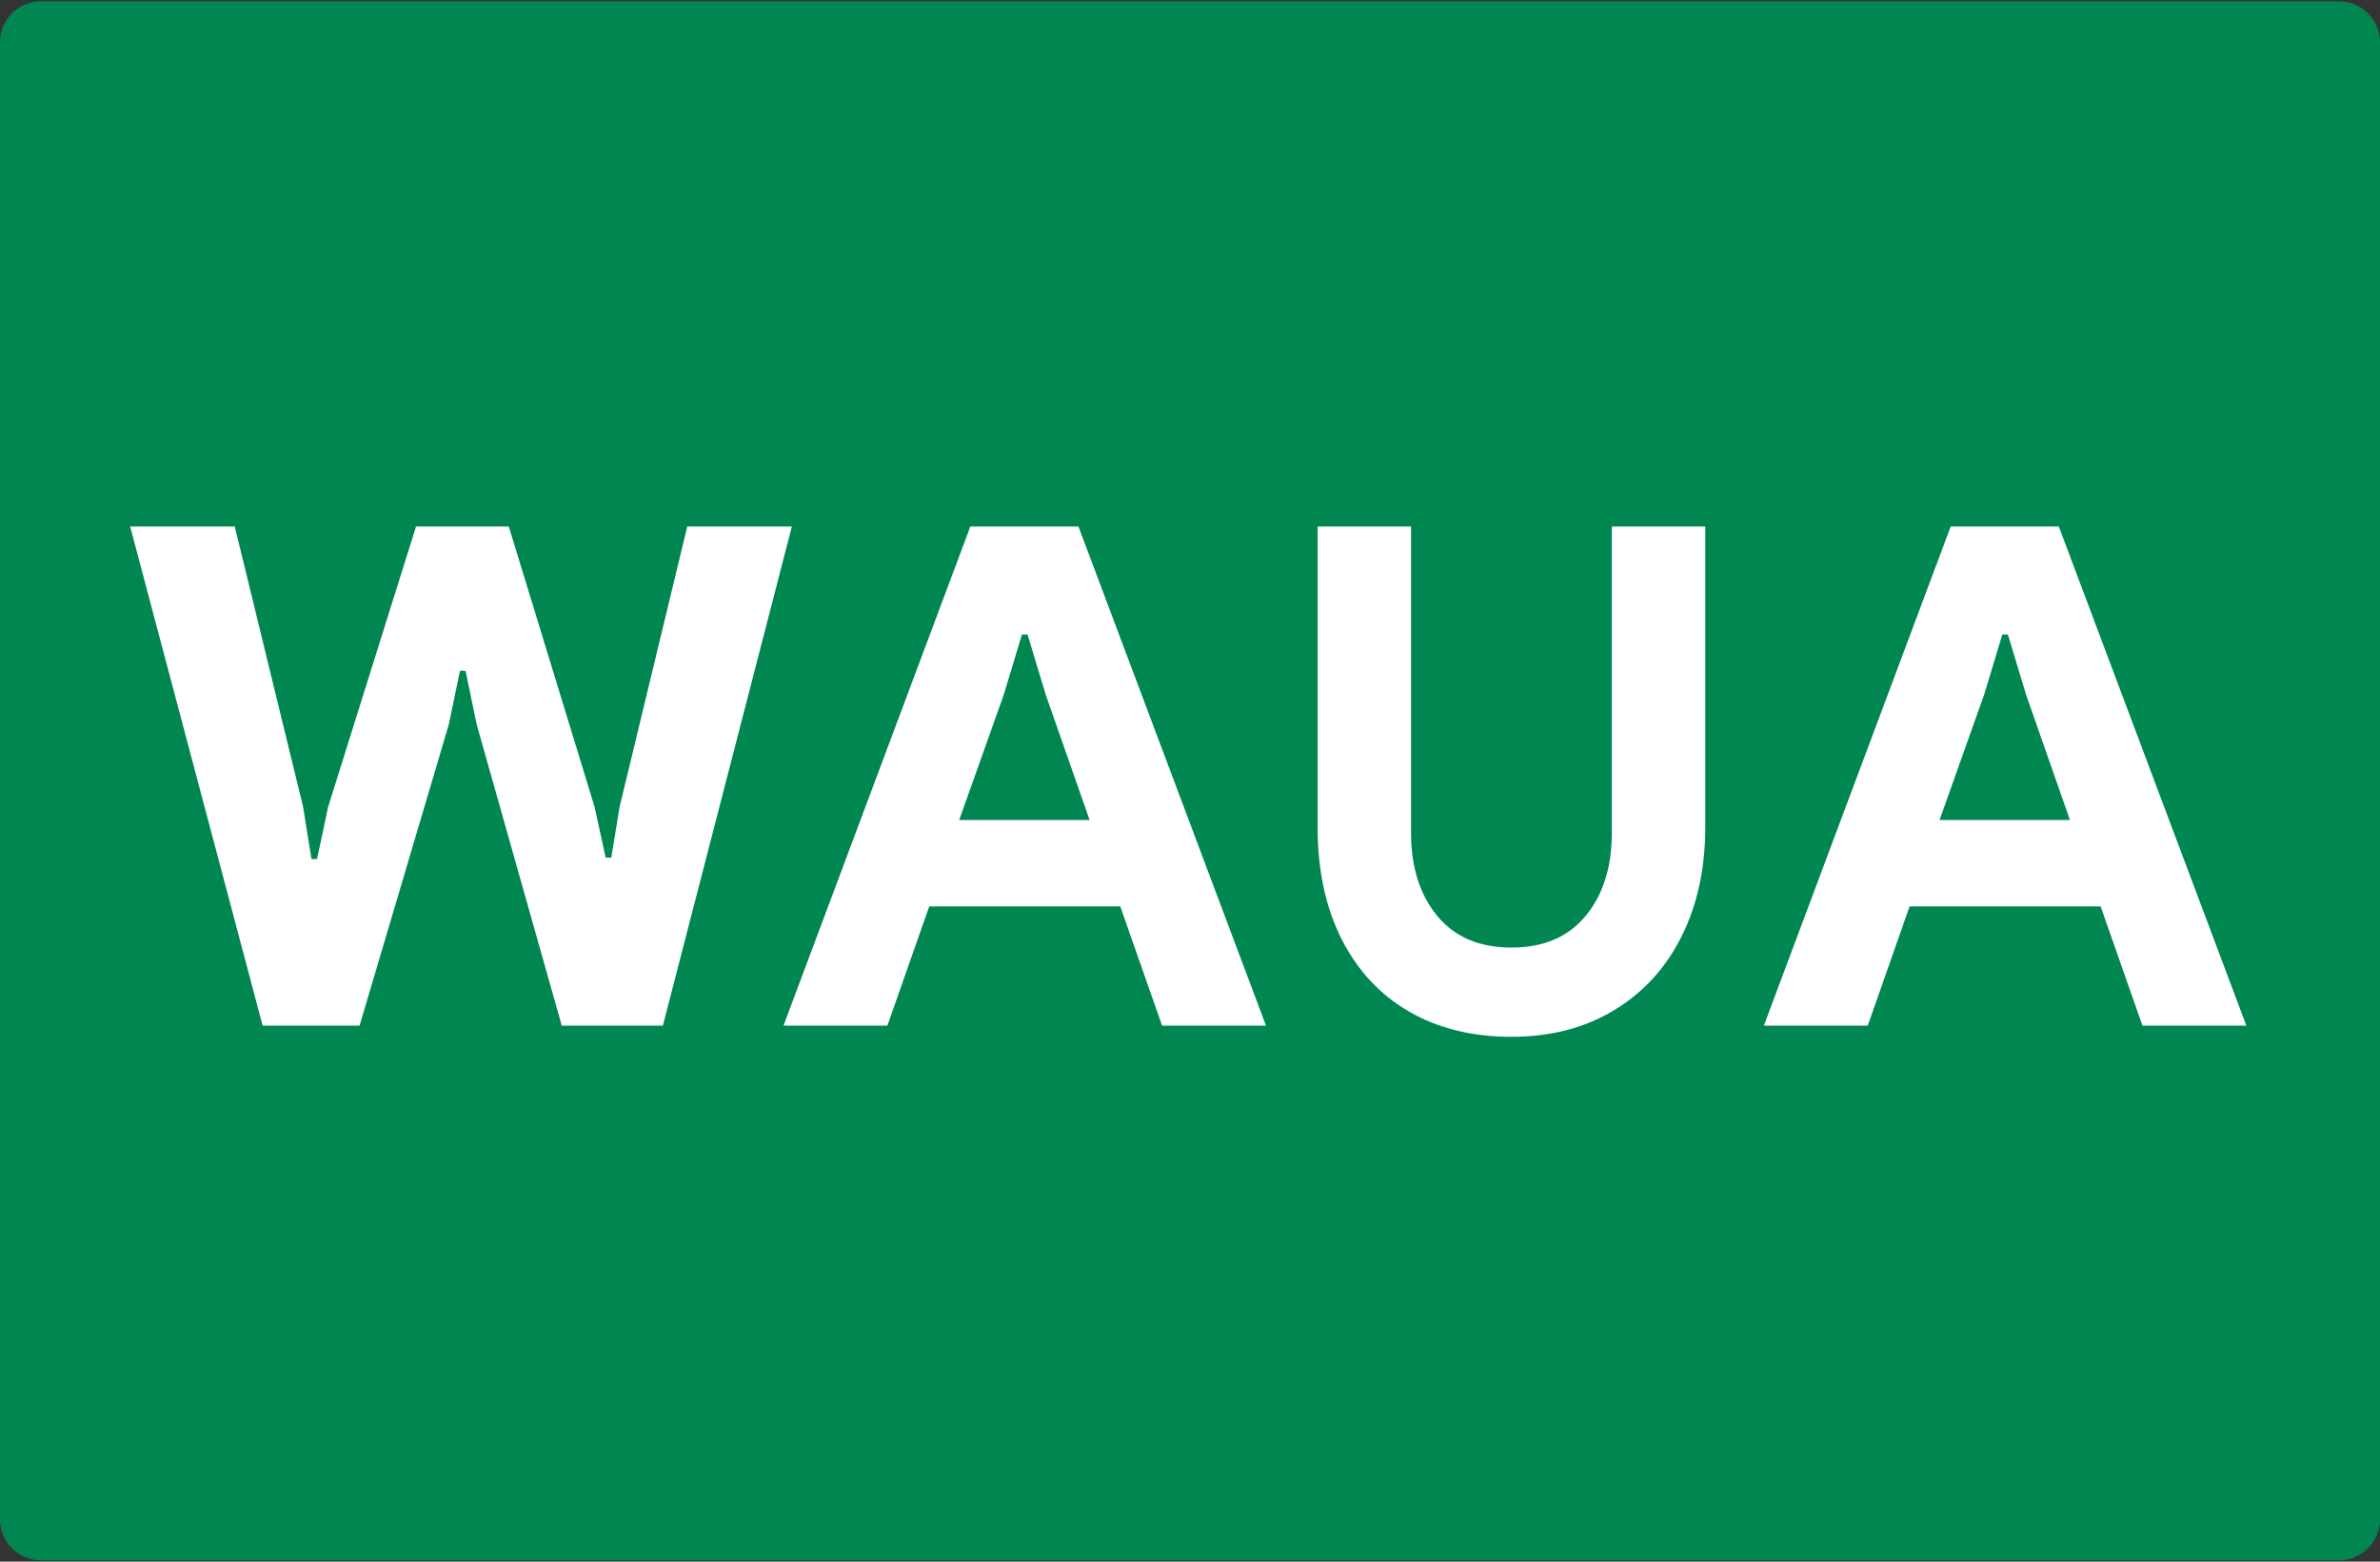 <?xml version="1.0" encoding="UTF-8"?>
<svg width="512px" height="336px" viewBox="0 0 512 336" version="1.1" xmlns="http://www.w3.org/2000/svg" xmlns:xlink="http://www.w3.org/1999/xlink">
    <rect x="0" y="0" width="512" height="336" fill="#333333" stroke="none"/>
    <title>waua</title>
    <g id="Page-1" stroke="none" stroke-width="1" fill="none" fill-rule="evenodd">
        <g id="waua" transform="translate(0, 0.276)" fill-rule="nonzero">
            <path d="M503.172,335.449 L8.828,335.449 C3.953,335.449 0,331.496 0,326.621 L0,8.828 C0,3.953 3.953,0 8.828,0 L503.173,0 C508.048,0 512.001,3.953 512.001,8.828 L512.001,326.621 C512.001,331.497 508.048,335.449 503.172,335.449 L503.172,335.449 Z" id="Path" fill="#008751"></path>
            <g id="WAUA" transform="translate(28, 113)" fill="#FFFFFF">
                <polygon id="Path" points="-1.0658141e-14 0 22.5 0 37.2 60.3 39 71.55 40.2 71.55 42.6 60.3 61.5 0 81.45 0 99.9 60.3 102.3 71.25 103.5 71.25 105.3 60.3 119.85 0 142.35 0 114.6 107.4 92.85 107.4 74.55 42.6 72.15 31.05 70.95 31.05 68.55 42.6 49.35 107.4 28.5 107.4"></polygon>
                <path d="M180.75,0 L204,0 L244.35,107.4 L222,107.4 L213,81.75 L171.9,81.75 L162.9,107.4 L140.55,107.4 L180.75,0 Z M206.4,63.15 L196.95,36.15 L193.05,23.25 L191.85,23.25 L187.95,36.15 L178.35,63.15 L206.4,63.15 Z" id="Shape"></path>
                <path d="M297.15,109.8 C288.75,109.8 281.425,108 275.175,104.4 C268.925,100.8 264.075,95.6 260.625,88.8 C257.175,82 255.45,73.95 255.45,64.65 L255.45,0 L275.55,0 L275.55,65.85 C275.55,73.25 277.425,79.225 281.175,83.775 C284.925,88.325 290.25,90.6 297.15,90.6 C304.05,90.6 309.375,88.325 313.125,83.775 C316.875,79.225 318.75,73.25 318.75,65.85 L318.75,0 L338.85,0 L338.85,64.65 C338.85,73.55 337.15,81.4 333.75,88.2 C330.35,95 325.5,100.3 319.2,104.1 C312.9,107.9 305.55,109.8 297.15,109.8 Z" id="Path"></path>
                <path d="M391.65,0 L414.9,0 L455.25,107.4 L432.9,107.4 L423.9,81.75 L382.8,81.75 L373.8,107.4 L351.45,107.4 L391.65,0 Z M417.3,63.15 L407.85,36.15 L403.95,23.25 L402.75,23.25 L398.85,36.15 L389.25,63.15 L417.3,63.15 Z" id="Shape"></path>
            </g>
        </g>
    </g>
</svg>